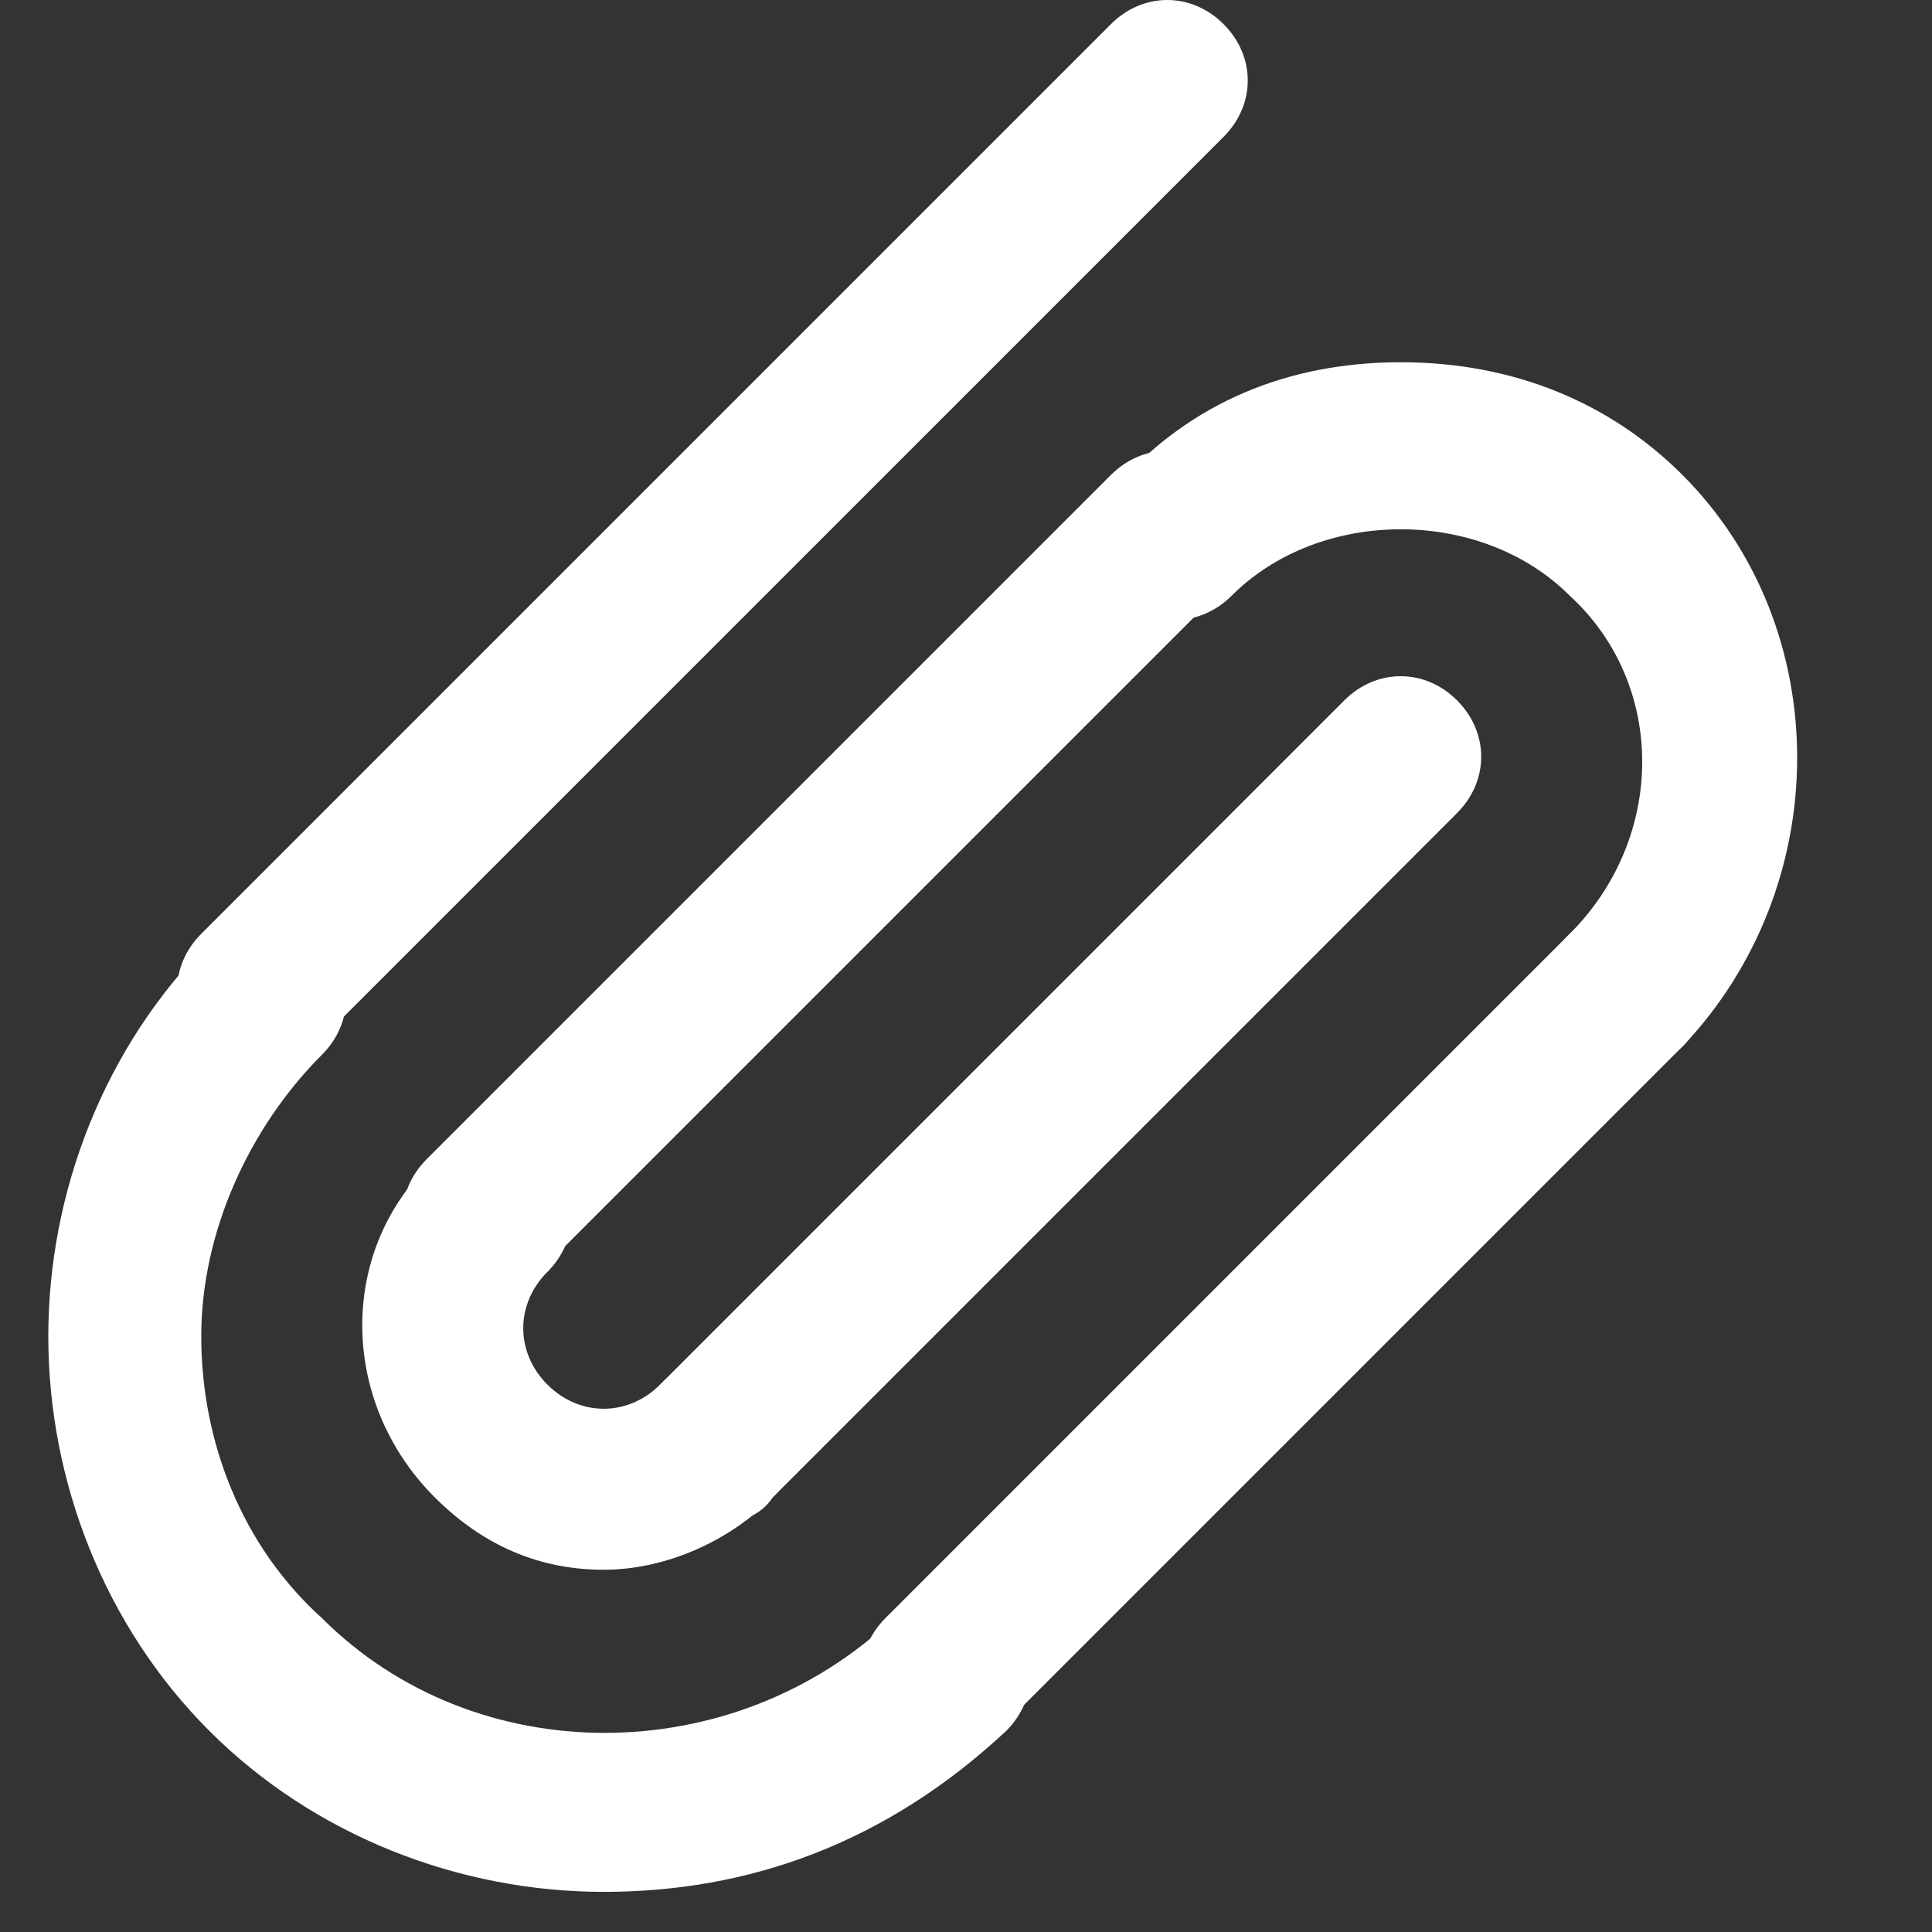 <svg xmlns="http://www.w3.org/2000/svg" width="18" height="18" viewBox="0 0 18 18" fill="none">
<rect x="0" y="0" width="18" height="18" fill="#333333" stroke="none"/>
<path d="M5.625 14.625C5.025 14.625 4.5 14.4 4.05 13.95C3.15 13.05 3.15 11.625 4.05 10.8C4.35 10.5 4.8 10.5 5.1 10.8C5.4 11.1 5.4 11.55 5.1 11.85C4.8 12.15 4.8 12.6 5.1 12.9C5.4 13.2 5.85 13.2 6.15 12.9C6.45 12.6 6.9 12.6 7.2 12.9C7.5 13.2 7.5 13.65 7.2 13.95C6.75 14.4 6.15 14.625 5.625 14.625ZM15.15 9.975C14.925 9.975 14.775 9.9 14.625 9.75C14.325 9.45 14.325 9 14.625 8.7C15.525 7.8 15.525 6.375 14.625 5.55C13.8 4.725 12.3 4.725 11.475 5.55C11.175 5.85 10.725 5.85 10.425 5.55C10.125 5.25 10.125 4.8 10.425 4.5C11.1 3.75 12 3.375 13.05 3.375C14.1 3.375 15 3.75 15.675 4.425C17.1 5.85 17.1 8.25 15.675 9.75C15.525 9.9 15.3 9.975 15.15 9.975Z" fill="white"/>
<path d="M4.5 12.075C4.275 12.075 4.125 12 3.975 11.85C3.675 11.55 3.675 11.1 3.975 10.8L10.35 4.425C10.65 4.125 11.1 4.125 11.4 4.425C11.7 4.725 11.7 5.175 11.4 5.475L5.025 11.85C4.95 12 4.725 12.075 4.5 12.075ZM8.775 16.35C8.55 16.35 8.4 16.275 8.25 16.125C7.95 15.825 7.95 15.375 8.25 15.075L14.625 8.7C14.925 8.4 15.375 8.4 15.675 8.7C15.975 9 15.975 9.45 15.675 9.75L9.3 16.125C9.15 16.275 9 16.35 8.775 16.35ZM6.675 14.175C6.45 14.175 6.3 14.1 6.15 13.95C5.85 13.65 5.85 13.2 6.15 12.9L12.525 6.525C12.825 6.225 13.275 6.225 13.575 6.525C13.875 6.825 13.875 7.275 13.575 7.575L7.2 13.95C7.05 14.175 6.825 14.175 6.675 14.175ZM2.4 9.975C2.175 9.975 2.025 9.9 1.875 9.75C1.575 9.45 1.575 9 1.875 8.7L10.35 0.225C10.65 -0.075 11.1 -0.075 11.4 0.225C11.7 0.525 11.7 0.975 11.4 1.275L2.925 9.75C2.775 9.9 2.625 9.975 2.4 9.975Z" fill="white"/>
<path d="M5.625 17.626C4.275 17.626 2.925 17.101 1.95 16.126C0.975 15.151 0.45 13.801 0.45 12.451C0.45 11.101 0.975 9.751 1.95 8.776C2.25 8.476 2.7 8.476 3 8.776C3.3 9.076 3.3 9.526 3 9.826C2.325 10.501 1.875 11.476 1.875 12.451C1.875 13.426 2.25 14.401 3 15.076C4.425 16.501 6.825 16.501 8.325 15.076C8.625 14.776 9.075 14.776 9.375 15.076C9.675 15.376 9.675 15.826 9.375 16.126C8.25 17.176 6.975 17.626 5.625 17.626Z" fill="white"/>
</svg>
